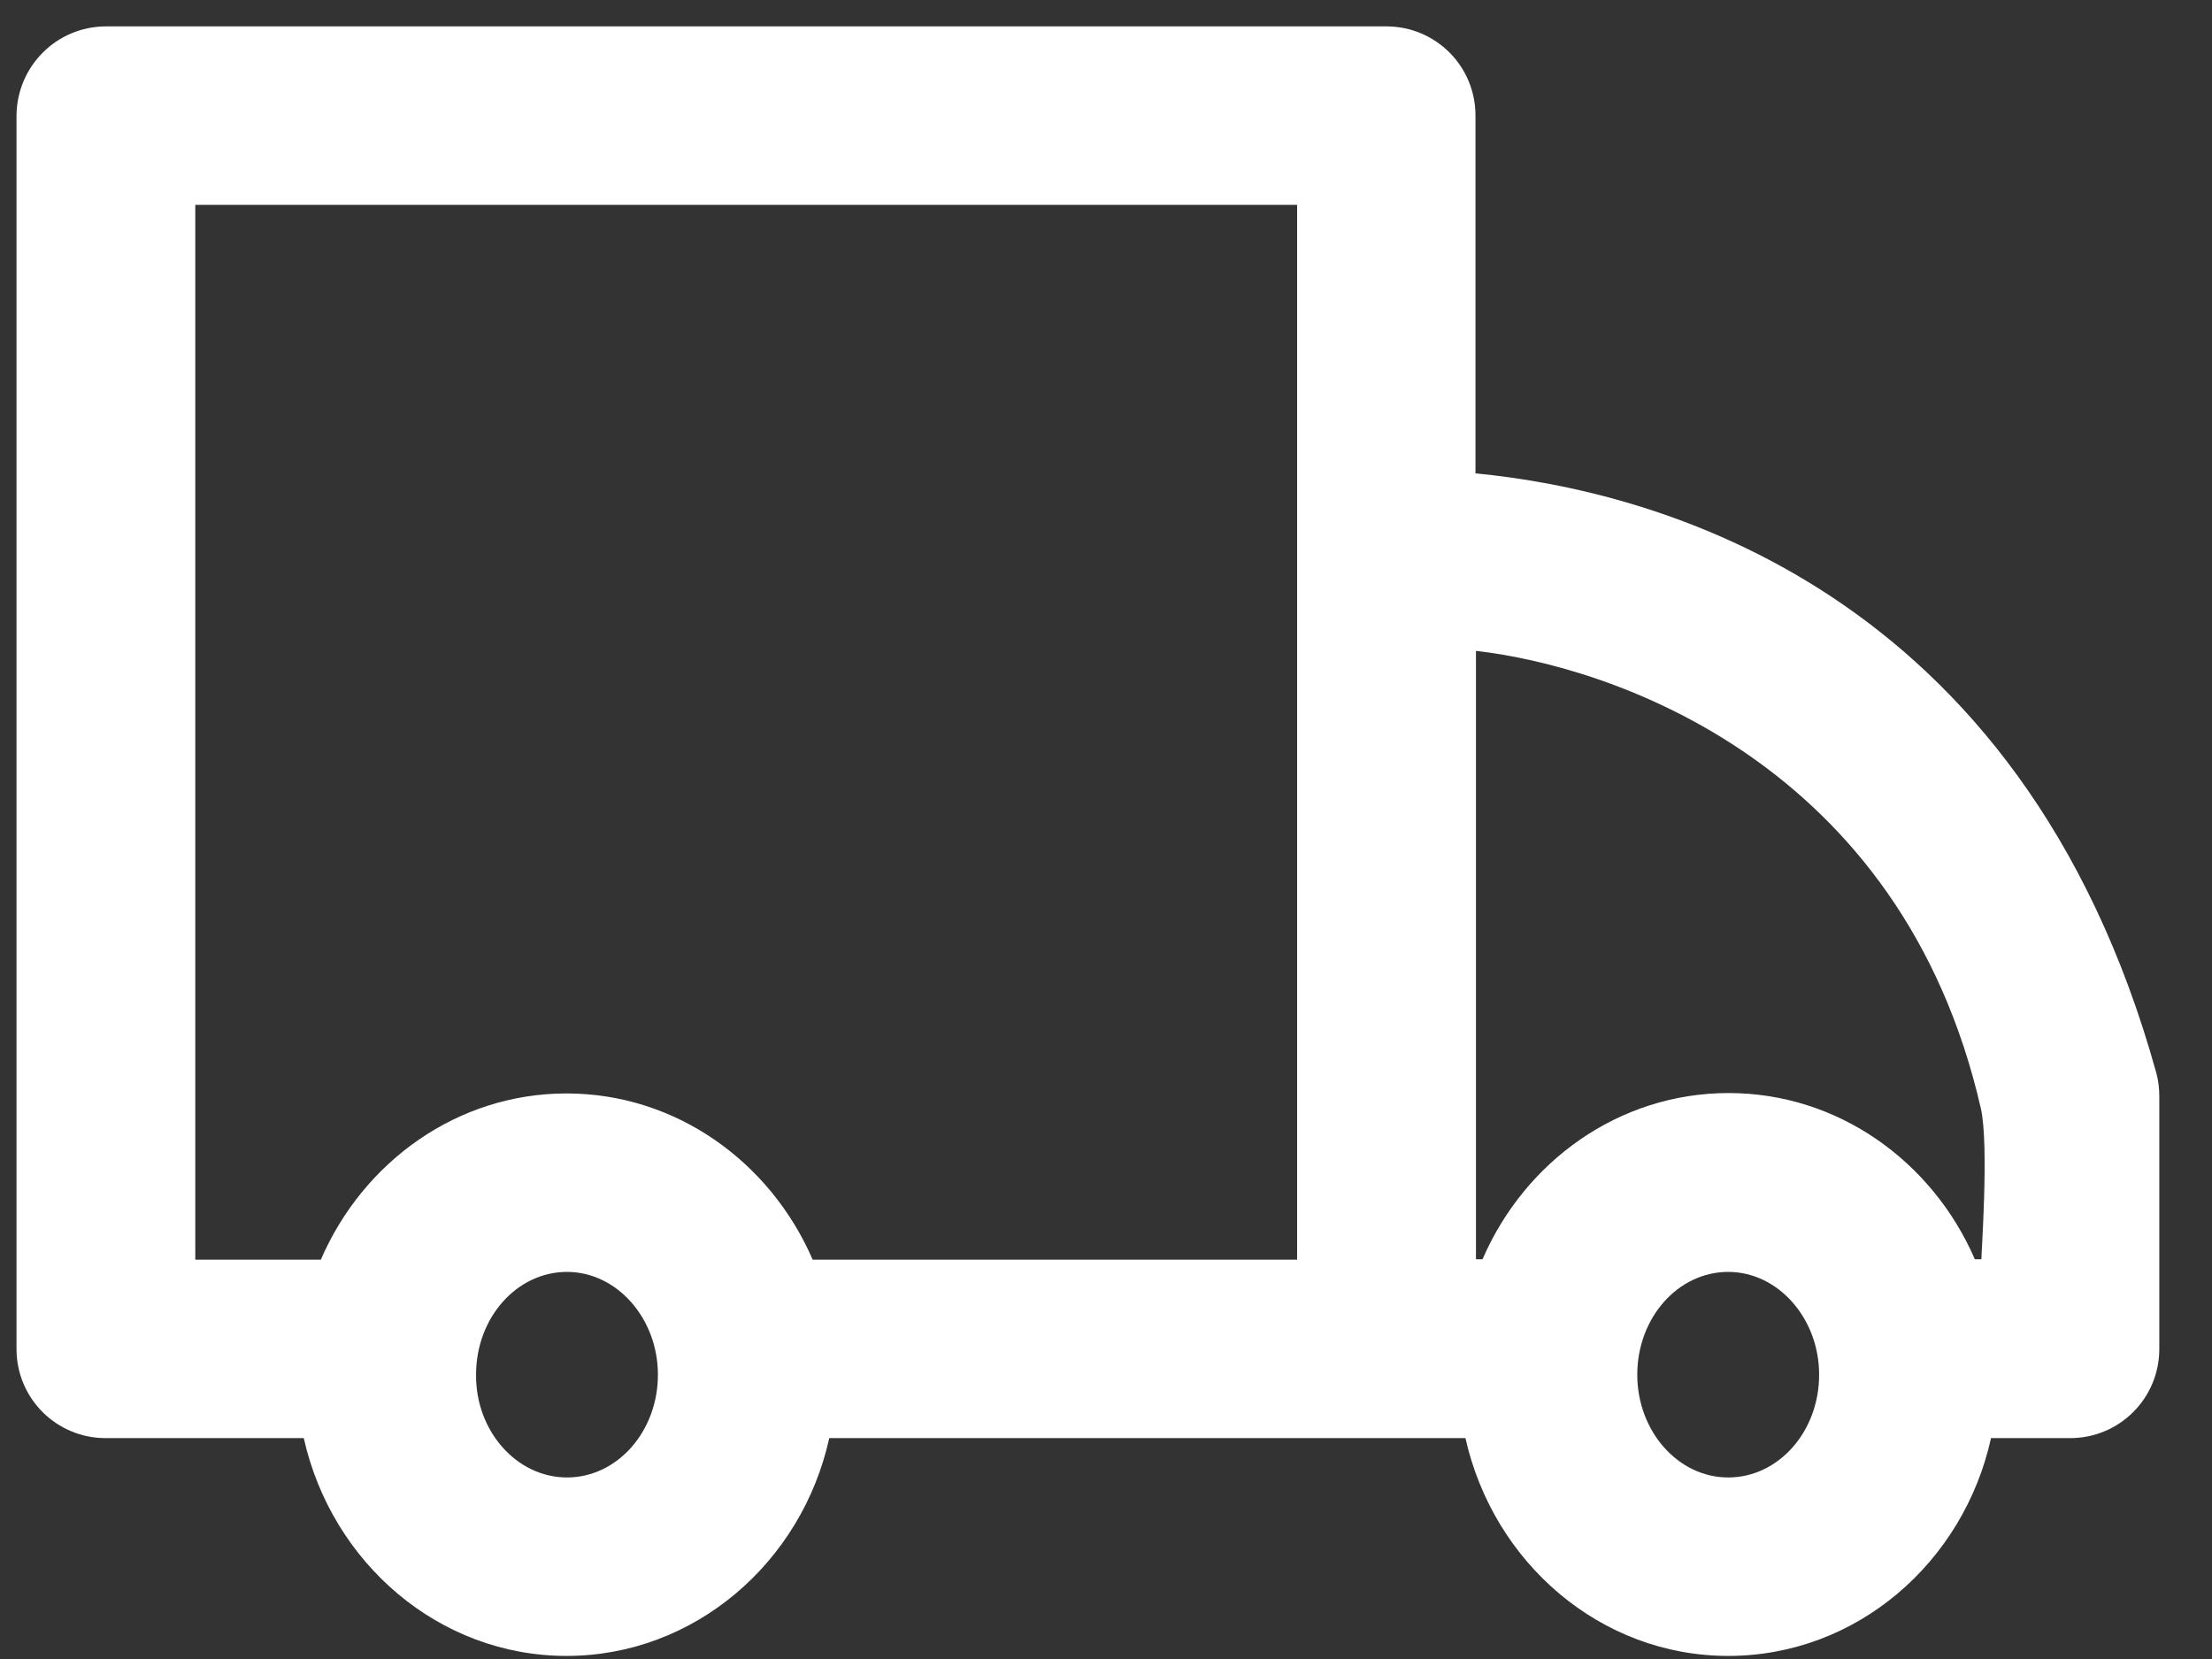 <svg width="28" height="21" viewBox="0 0 28 21" fill="none" xmlns="http://www.w3.org/2000/svg">
<rect x="0" y="0" width="28" height="21" fill="#333333" stroke="none"/>
<path d="M1.343 0.334H17.548C18.174 0.334 18.677 0.838 18.677 1.463V5.992C20.919 6.208 25.584 7.414 27.295 13.581C27.322 13.681 27.333 13.781 27.333 13.88V17.075C27.333 17.7 26.83 18.204 26.204 18.204H25.203C24.854 19.782 23.498 20.961 21.876 20.961C20.26 20.961 18.904 19.782 18.55 18.204H17.548H10.497C10.149 19.782 8.787 20.961 7.171 20.961C5.555 20.961 4.199 19.782 3.845 18.204H1.338C0.712 18.204 0.209 17.7 0.209 17.075V1.463C0.214 0.838 0.718 0.334 1.343 0.334ZM25.075 14.035C24.073 9.645 20.387 8.433 18.683 8.239V15.94H18.766C19.303 14.7 20.493 13.836 21.882 13.836C23.265 13.836 24.461 14.7 24.998 15.94H25.081C25.075 15.945 25.18 14.5 25.075 14.035ZM21.876 18.702C22.513 18.702 23.027 18.121 23.027 17.401C23.027 16.687 22.507 16.1 21.876 16.1C21.24 16.1 20.725 16.681 20.725 17.401C20.725 18.115 21.24 18.702 21.876 18.702ZM7.177 18.702C7.813 18.702 8.328 18.121 8.328 17.401C8.328 16.687 7.808 16.1 7.177 16.1C6.54 16.1 6.026 16.681 6.026 17.401C6.02 18.115 6.54 18.702 7.177 18.702ZM2.472 15.945H4.061C4.598 14.705 5.788 13.841 7.171 13.841C8.555 13.841 9.75 14.705 10.287 15.945H16.419V2.593H2.472V15.945Z" fill="white"/>
</svg>
